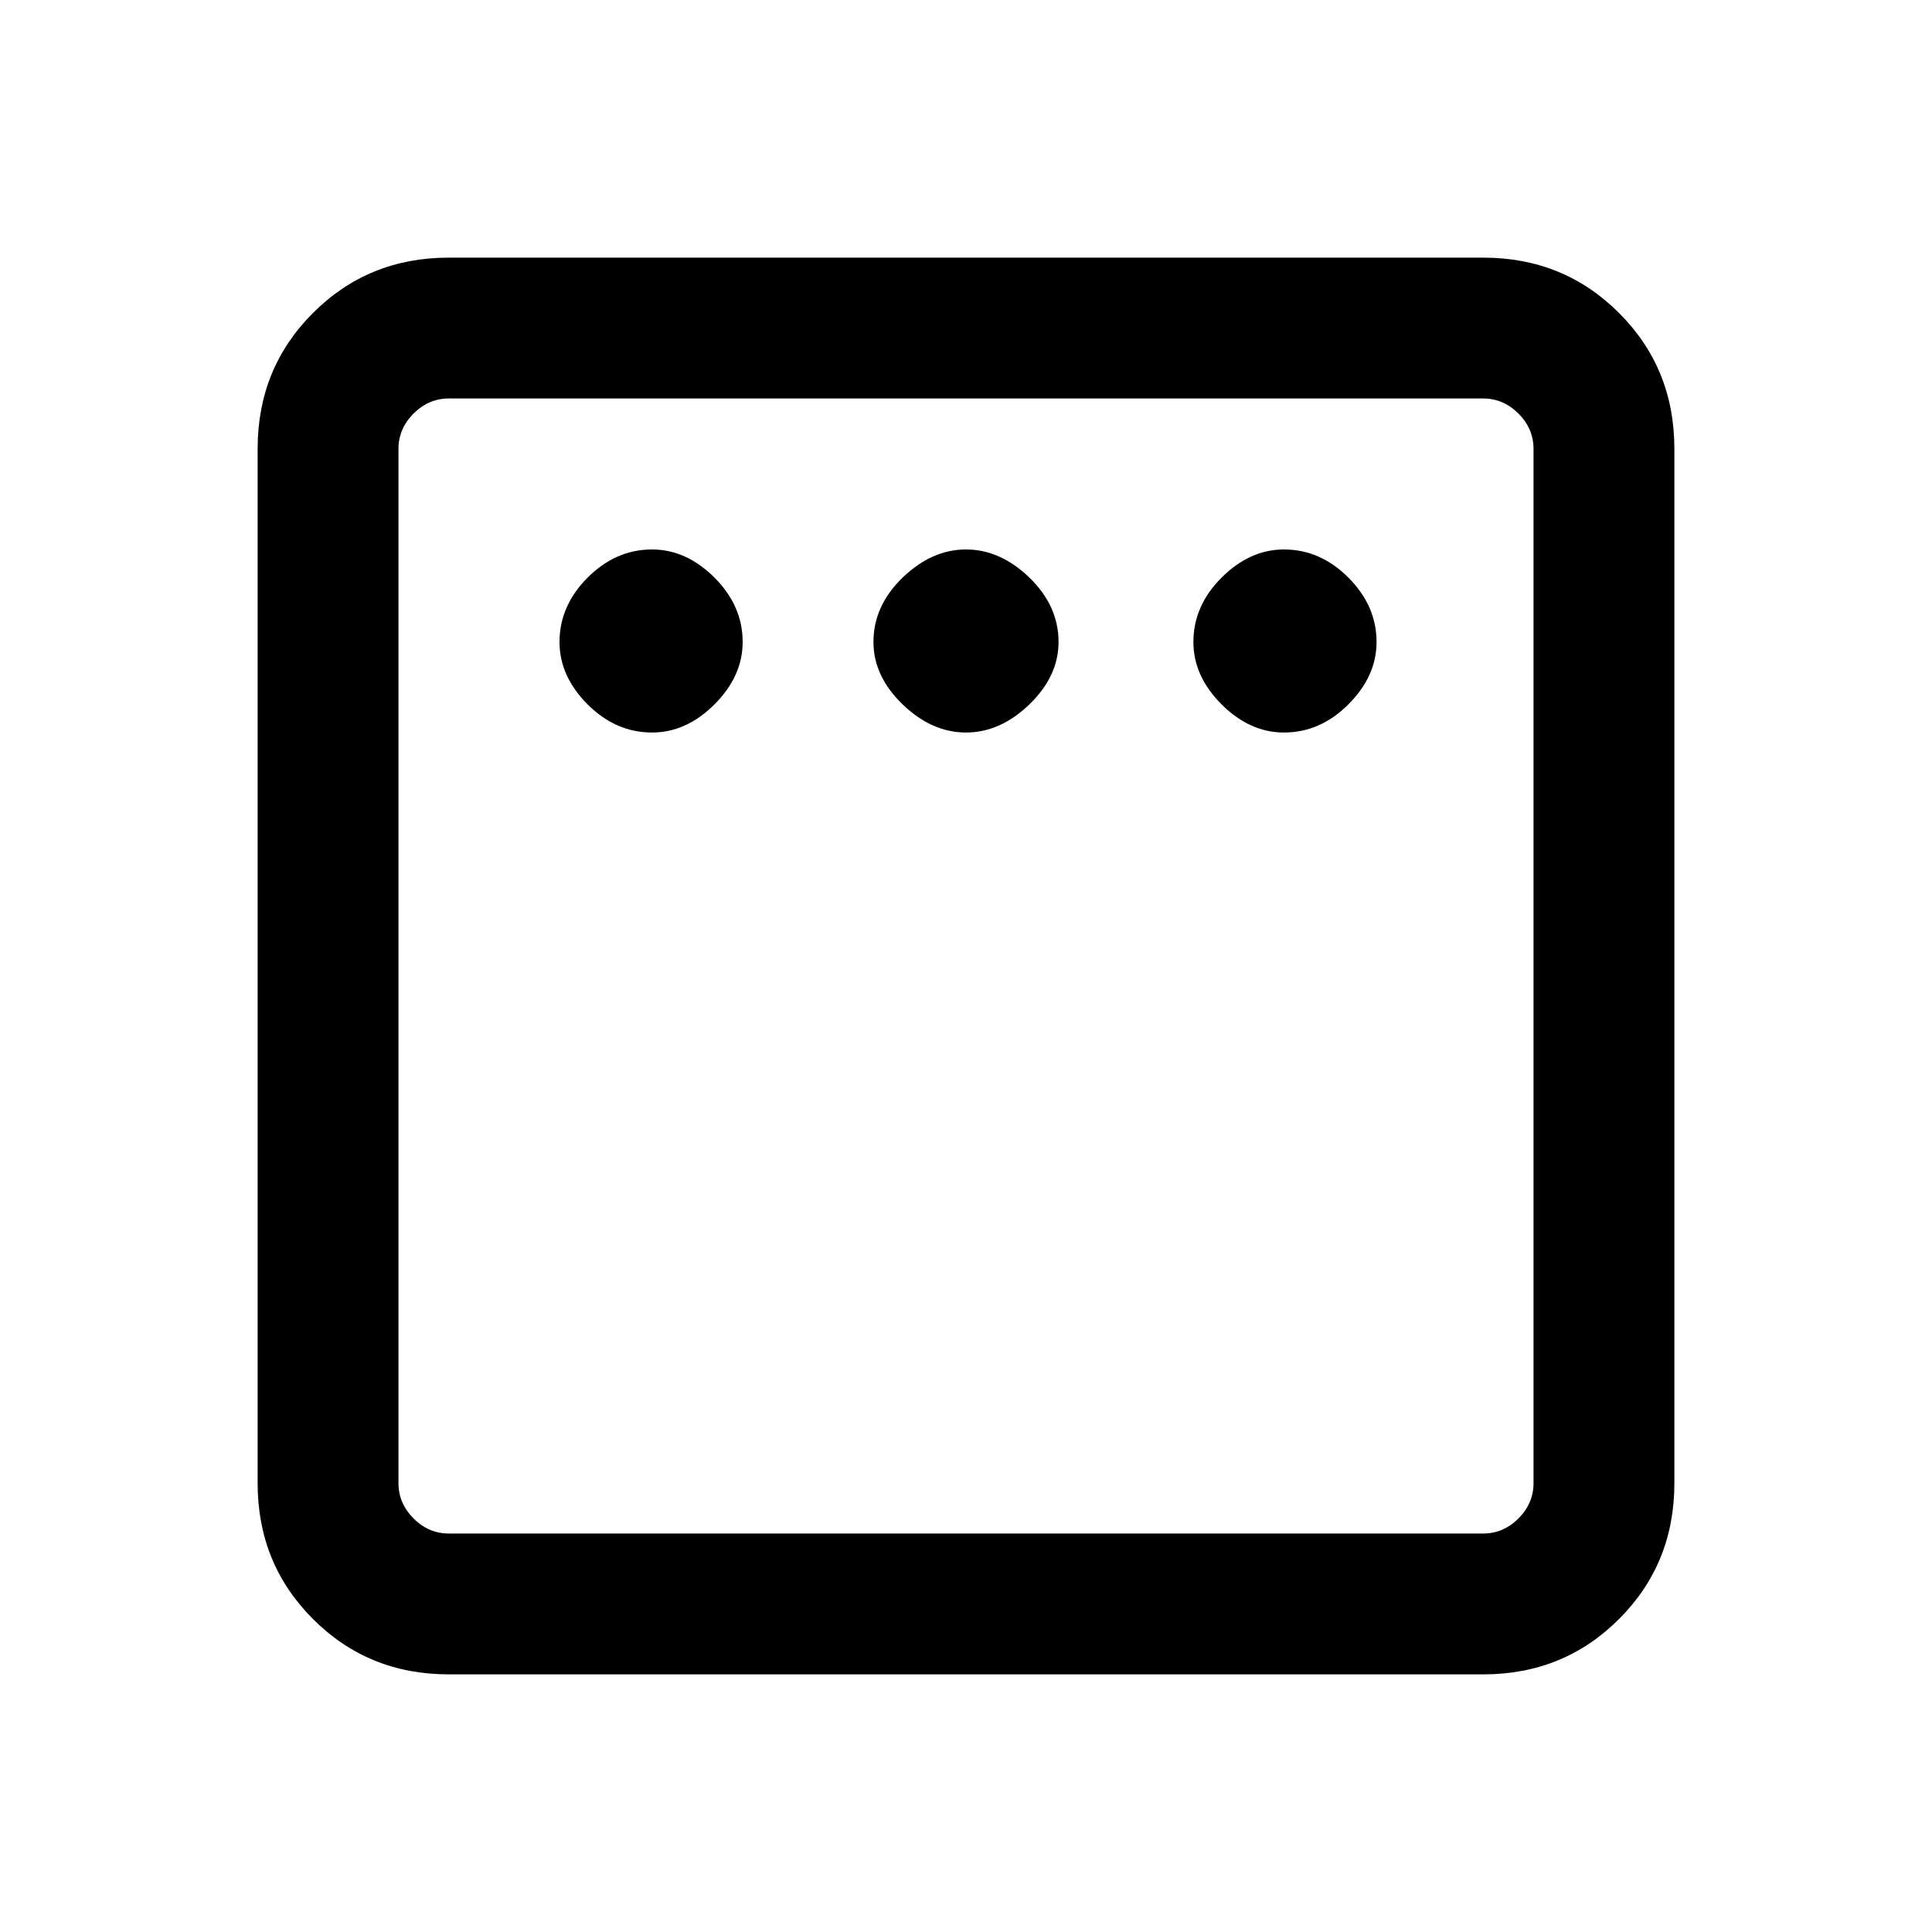 <svg xmlns="http://www.w3.org/2000/svg" height="20" width="20"><path d="M6.75 7.583Q7.104 7.583 7.396 7.292Q7.688 7 7.688 6.646Q7.688 6.271 7.396 5.979Q7.104 5.688 6.75 5.688Q6.375 5.688 6.083 5.979Q5.792 6.271 5.792 6.646Q5.792 7 6.083 7.292Q6.375 7.583 6.75 7.583ZM10 7.583Q10.354 7.583 10.656 7.292Q10.958 7 10.958 6.646Q10.958 6.271 10.656 5.979Q10.354 5.688 10 5.688Q9.646 5.688 9.344 5.979Q9.042 6.271 9.042 6.646Q9.042 7 9.344 7.292Q9.646 7.583 10 7.583ZM13.292 7.583Q13.667 7.583 13.958 7.292Q14.25 7 14.25 6.646Q14.25 6.271 13.958 5.979Q13.667 5.688 13.292 5.688Q12.938 5.688 12.646 5.979Q12.354 6.271 12.354 6.646Q12.354 7 12.646 7.292Q12.938 7.583 13.292 7.583ZM4.646 17.333Q3.812 17.333 3.24 16.76Q2.667 16.188 2.667 15.354V4.646Q2.667 3.812 3.24 3.24Q3.812 2.667 4.646 2.667H15.354Q16.188 2.667 16.76 3.24Q17.333 3.812 17.333 4.646V15.354Q17.333 16.188 16.76 16.76Q16.188 17.333 15.354 17.333ZM4.646 15.875H15.354Q15.562 15.875 15.719 15.719Q15.875 15.562 15.875 15.354V4.646Q15.875 4.438 15.719 4.281Q15.562 4.125 15.354 4.125H4.646Q4.438 4.125 4.281 4.281Q4.125 4.438 4.125 4.646V15.354Q4.125 15.562 4.281 15.719Q4.438 15.875 4.646 15.875ZM4.125 15.875Q4.125 15.875 4.125 15.719Q4.125 15.562 4.125 15.354V4.646Q4.125 4.438 4.125 4.281Q4.125 4.125 4.125 4.125Q4.125 4.125 4.125 4.281Q4.125 4.438 4.125 4.646V15.354Q4.125 15.562 4.125 15.719Q4.125 15.875 4.125 15.875Z"/></svg>